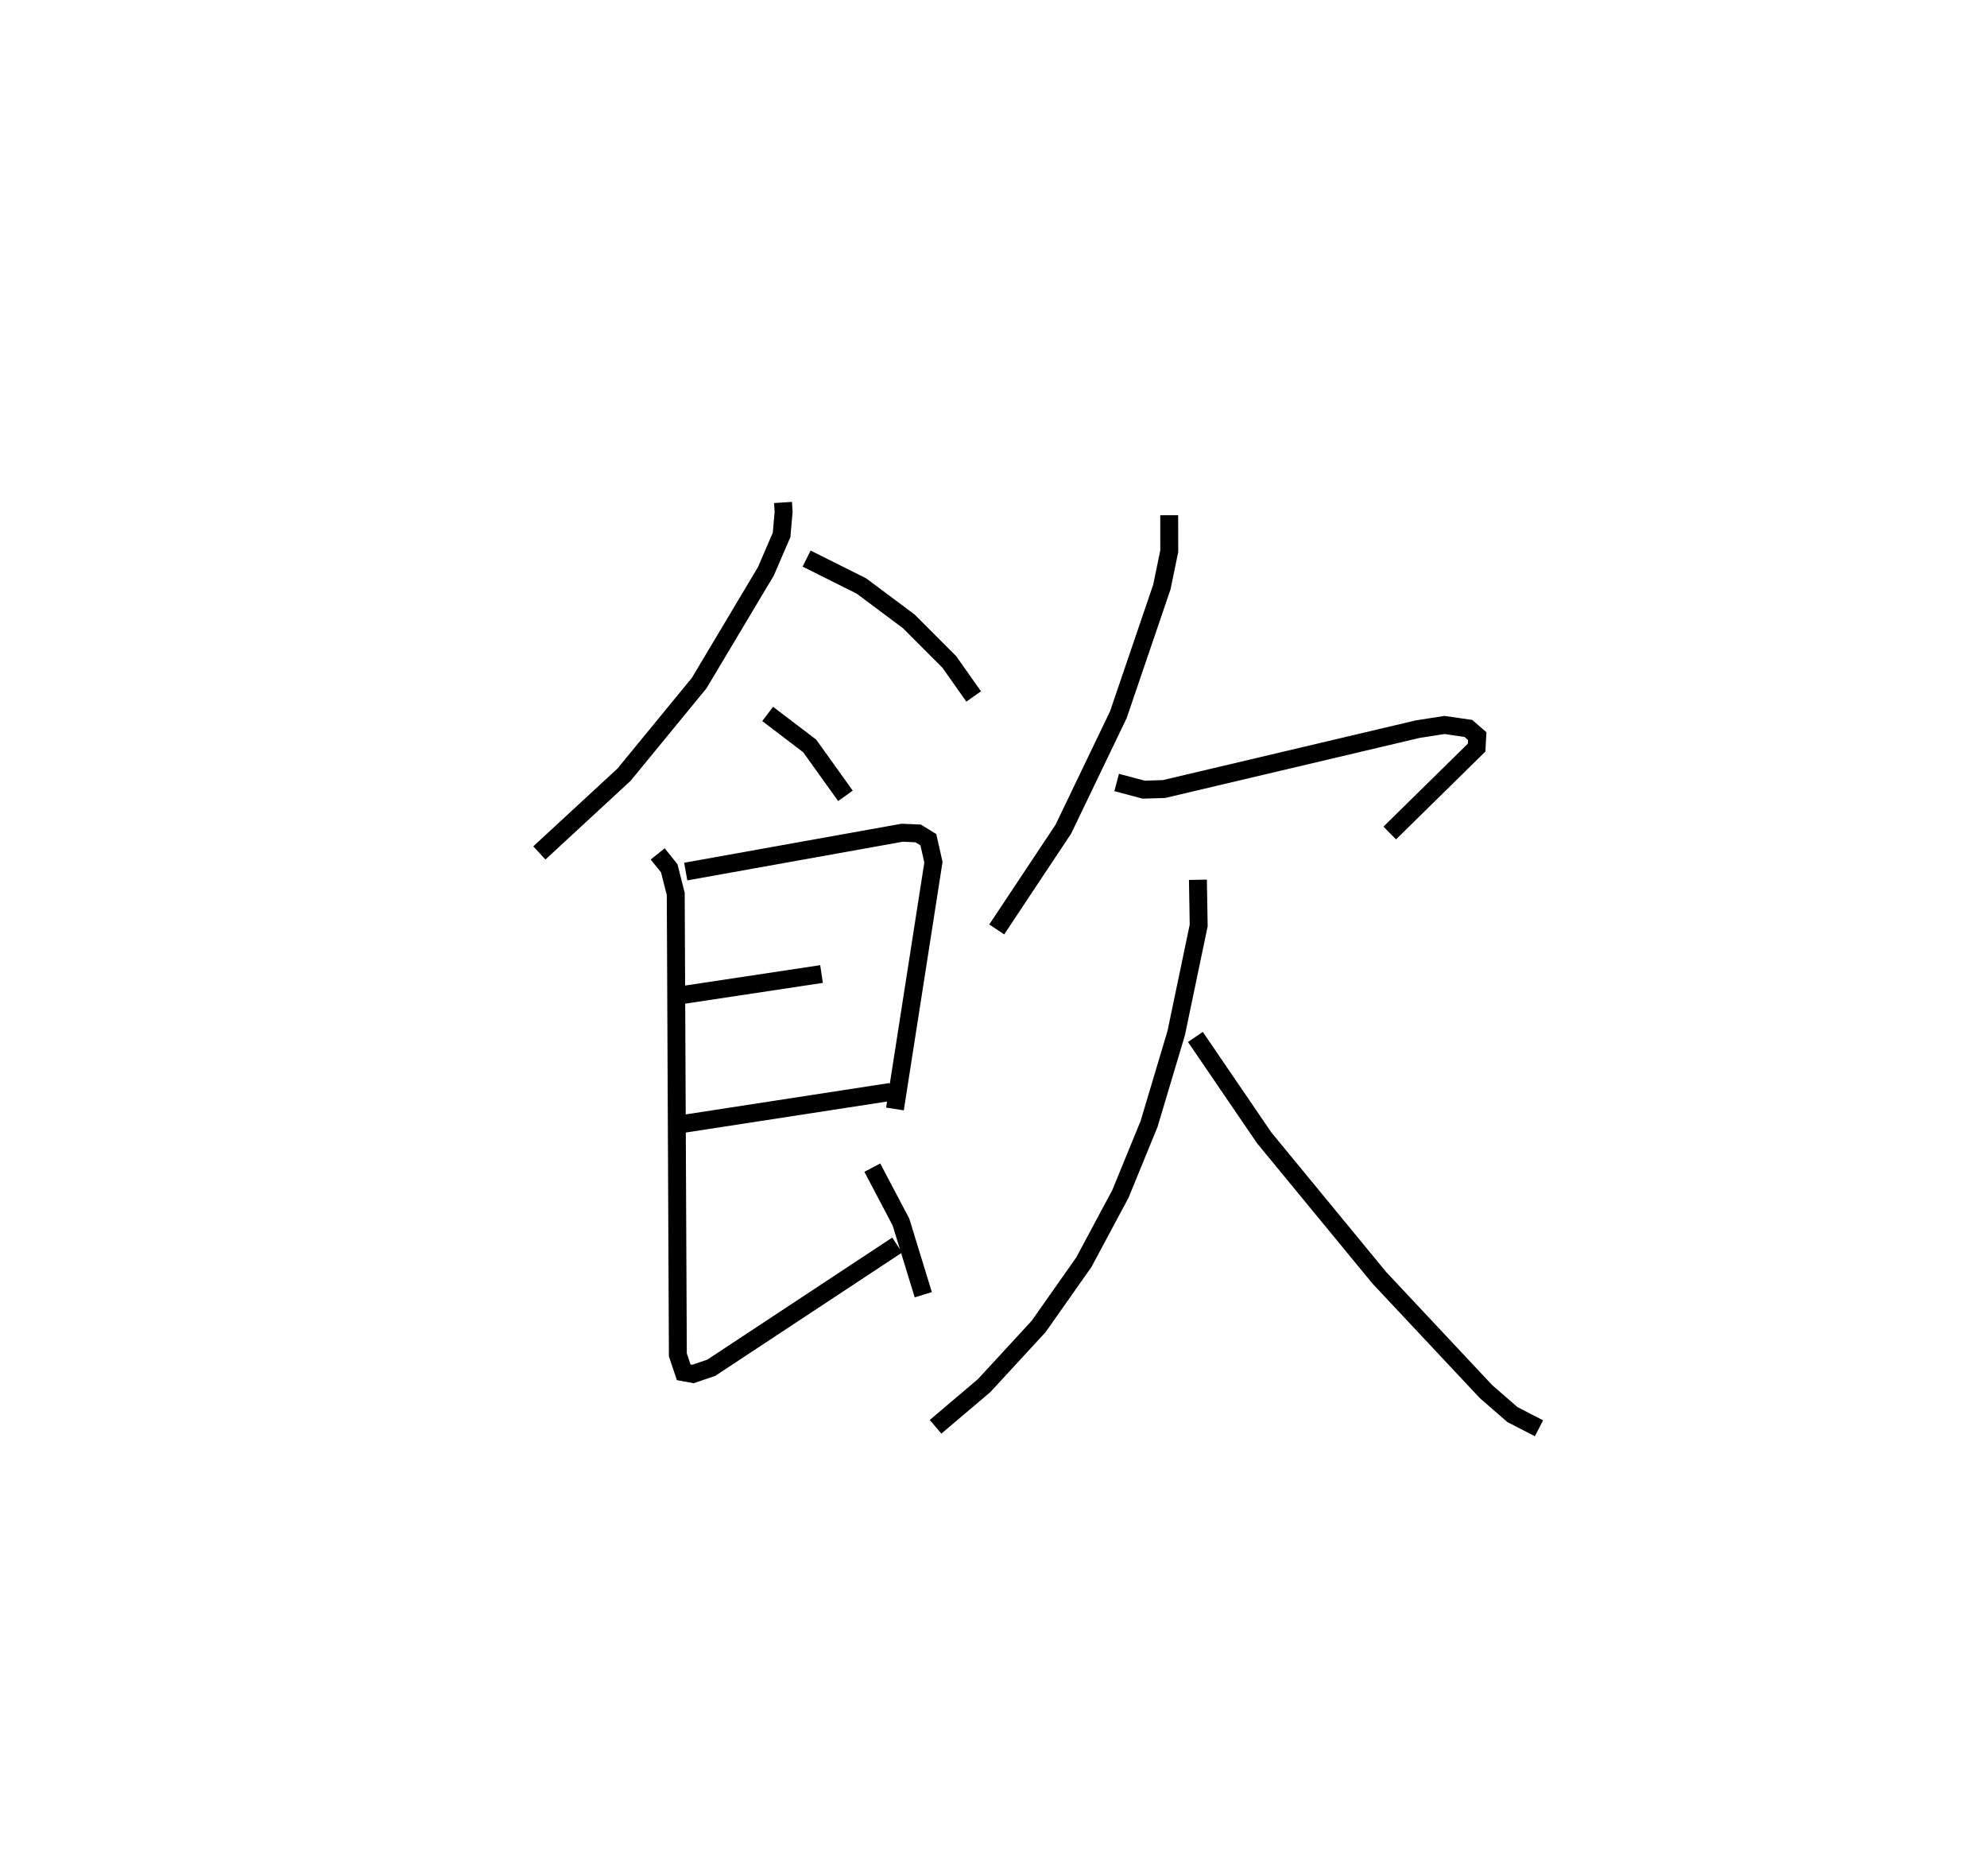 <?xml version="1.0" encoding="utf-8" ?>
<svg baseProfile="full" height="104.681" version="1.1" width="110.87" xmlns="http://www.w3.org/2000/svg" xmlns:ev="http://www.w3.org/2001/xml-events" xmlns:xlink="http://www.w3.org/1999/xlink"><defs /><rect fill="white" height="104.681" width="110.87" x="0" y="0" /><path d="M25,25 m0.0,0.0 m18.691,3.032 l0.033,0.522 -0.113,1.288 l-0.878,2.035 -3.72,6.231 l-4.19,5.108 -4.728,4.369 m14.912,-16.423 l3.057,1.529 2.645,1.975 l2.261,2.264 1.358,1.926 m-11.494,0.973 l2.345,1.786 1.995,2.785 m-8.912,4.225 l12.073,-2.167 0.894,0.038 l0.571,0.351 0.283,1.256 l-2.147,13.766 m-11.912,-6.349 l7.815,-1.179 m-7.818,8.375 l11.686,-1.8 m-13.009,-13.277 l0.643,0.8 0.364,1.432 l0.118,25.717 0.326,0.972 l0.516,0.095 1.023,-0.348 l10.373,-6.846 m-1.388,-4.318 l1.598,3.034 1.246,4.056 m13.722,-43.488 l0.003,2.003 -0.413,2.002 l-2.428,7.125 -3.07,6.387 l-3.716,5.591 m6.692,-8.198 l1.508,0.4 1.133,-0.034 l14.168,-3.344 1.488,-0.23 l1.326,0.192 0.497,0.43 l-0.035,0.641 -4.847,4.764 m-10.704,2.609 l0.043,2.552 -1.256,6.009 l-1.512,5.059 -1.6,3.907 l-2.042,3.813 -2.521,3.581 l-3.044,3.303 -2.706,2.294 m14.497,-21.749 l3.841,5.63 6.421,7.804 l5.965,6.363 1.461,1.269 l1.484,0.766 " fill="none" stroke="black" stroke-width="1" /></svg>